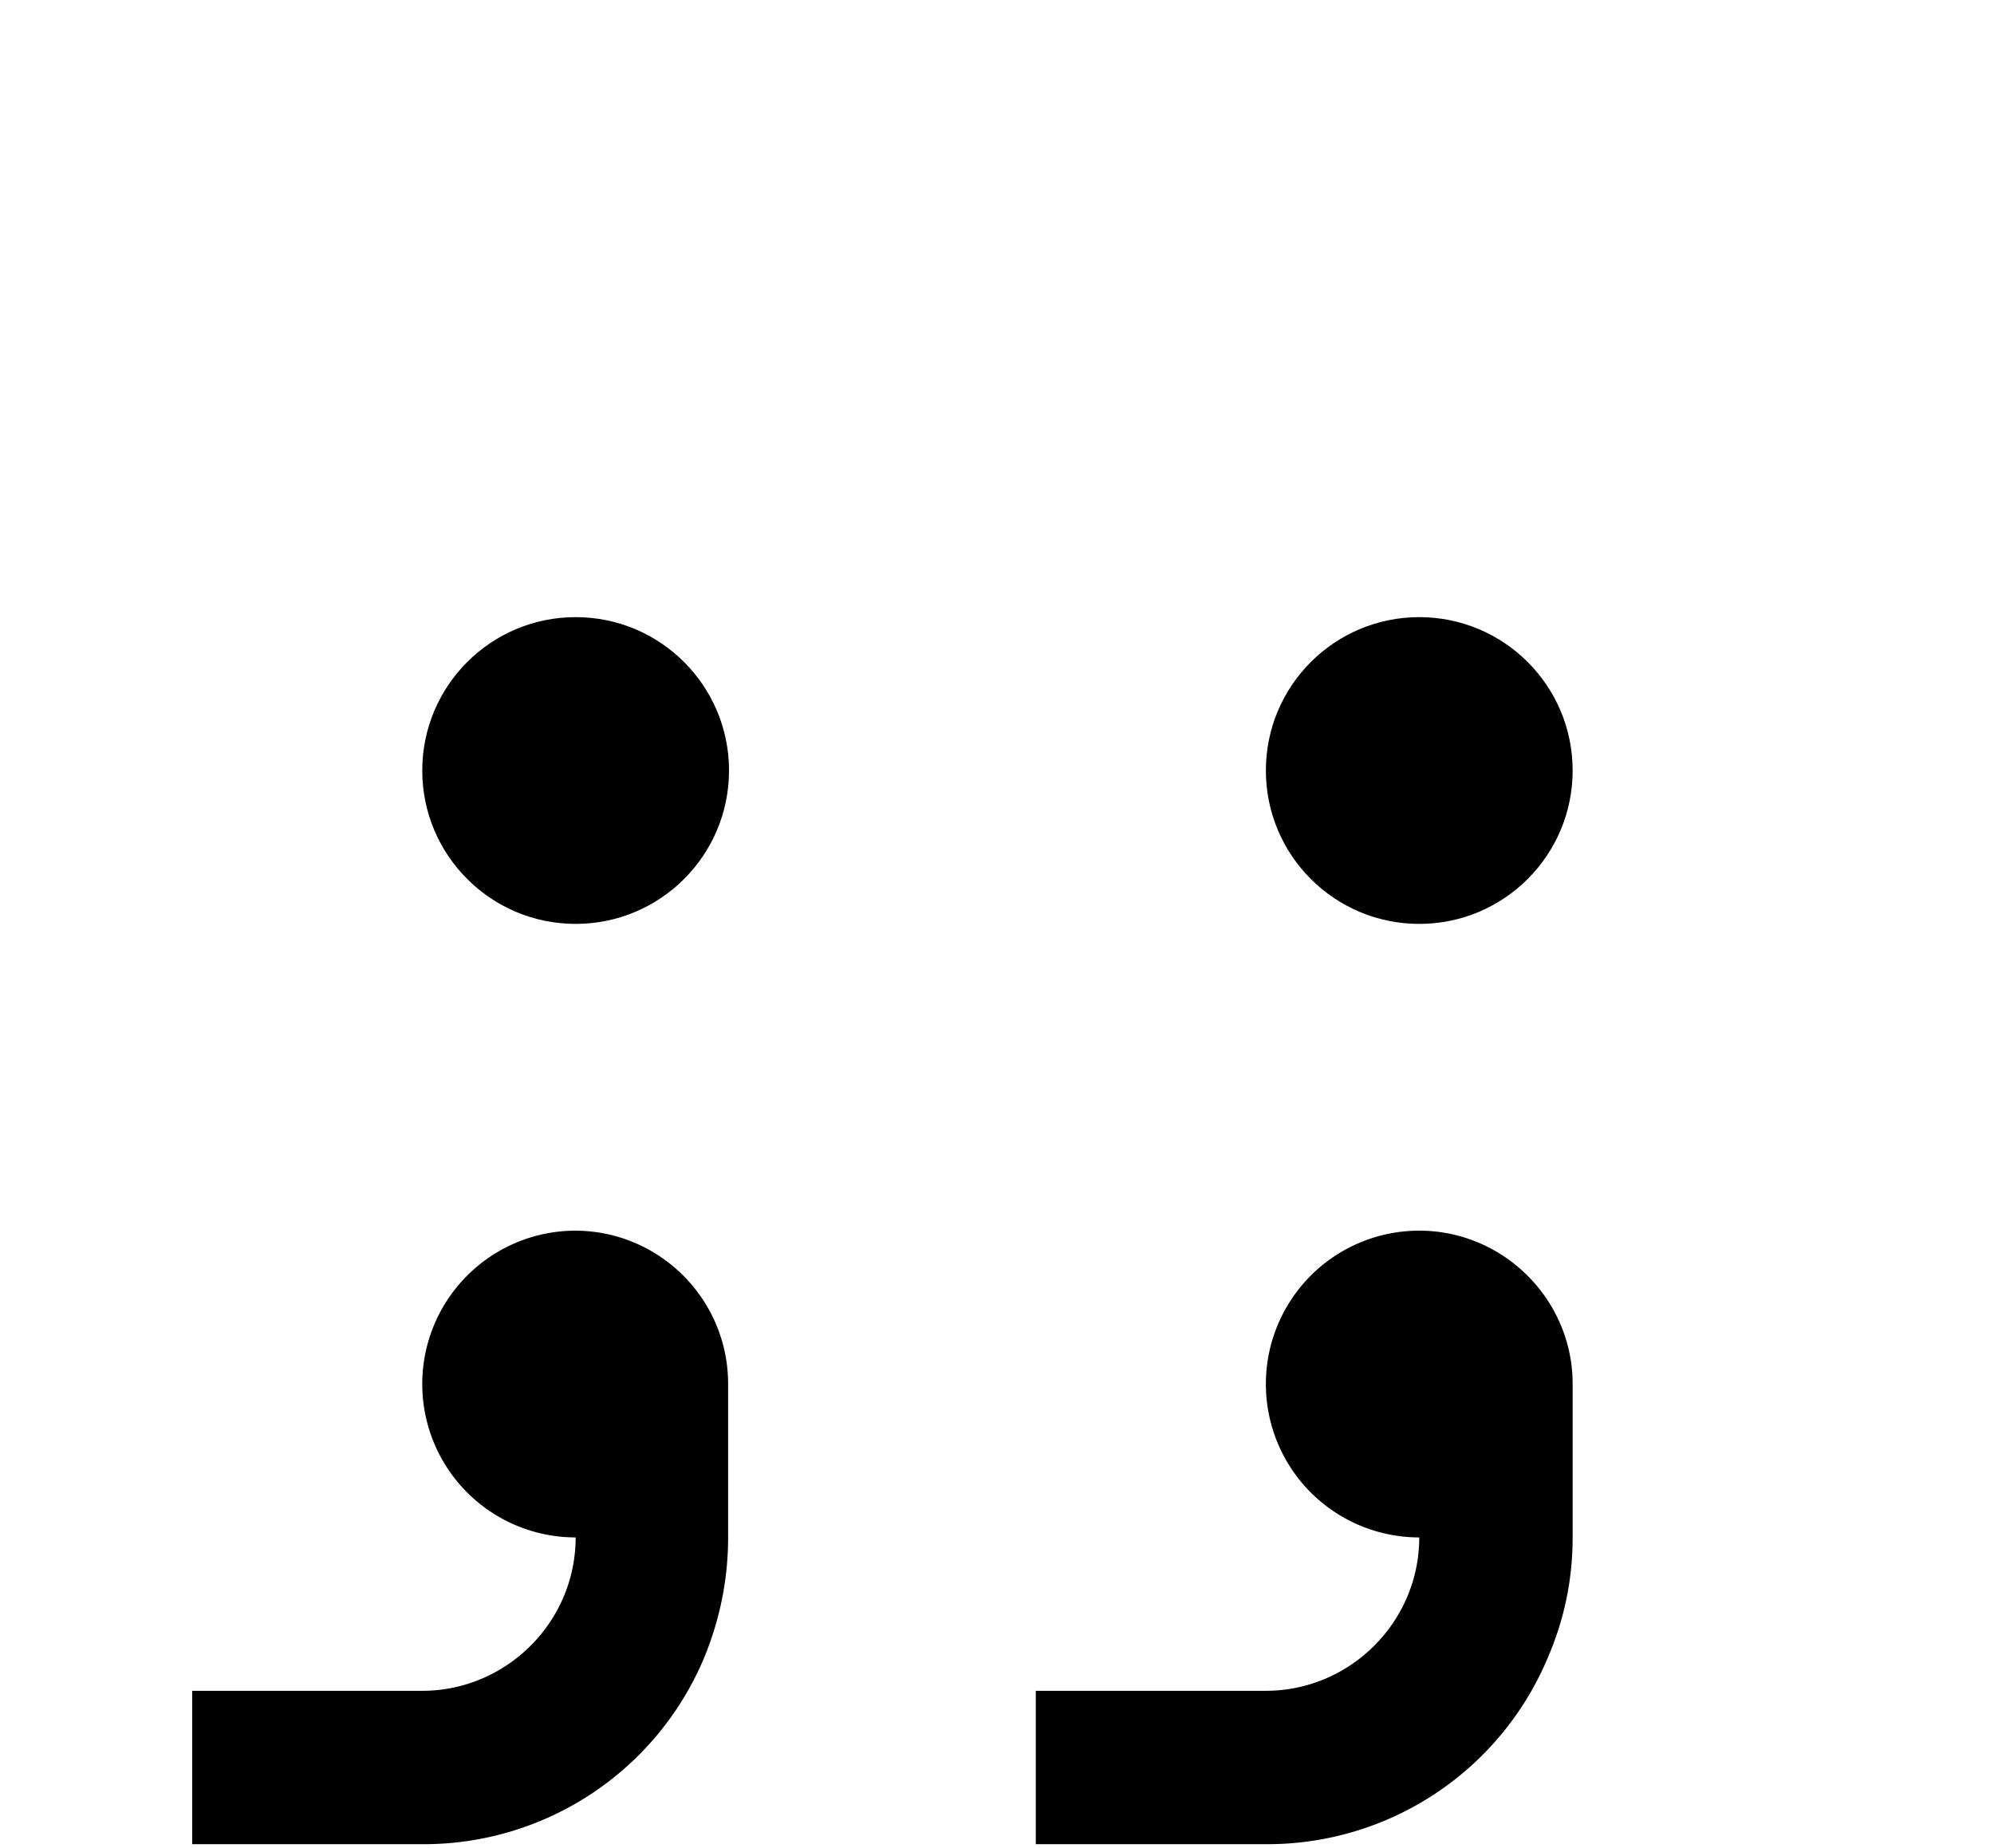 <svg xmlns="http://www.w3.org/2000/svg" viewBox="0 0 2210 2048"><path d="M1573 1364a170 170 0 1 0 0 340c0 94-77 170-170 170h-255v170h255a337 337 0 0 0 313-208c18-42 27-86 27-132v-170c0-94-77-170-170-170Z"/><circle cx="1573" cy="854" r="170"/><path d="M638 1364a170 170 0 1 0 0 340c0 94-77 170-170 170H213v170h255a337 337 0 0 0 313-208c17-42 26-86 26-132v-170c0-94-76-170-170-170Z"/><circle cx="638" cy="854" r="170"/></svg>